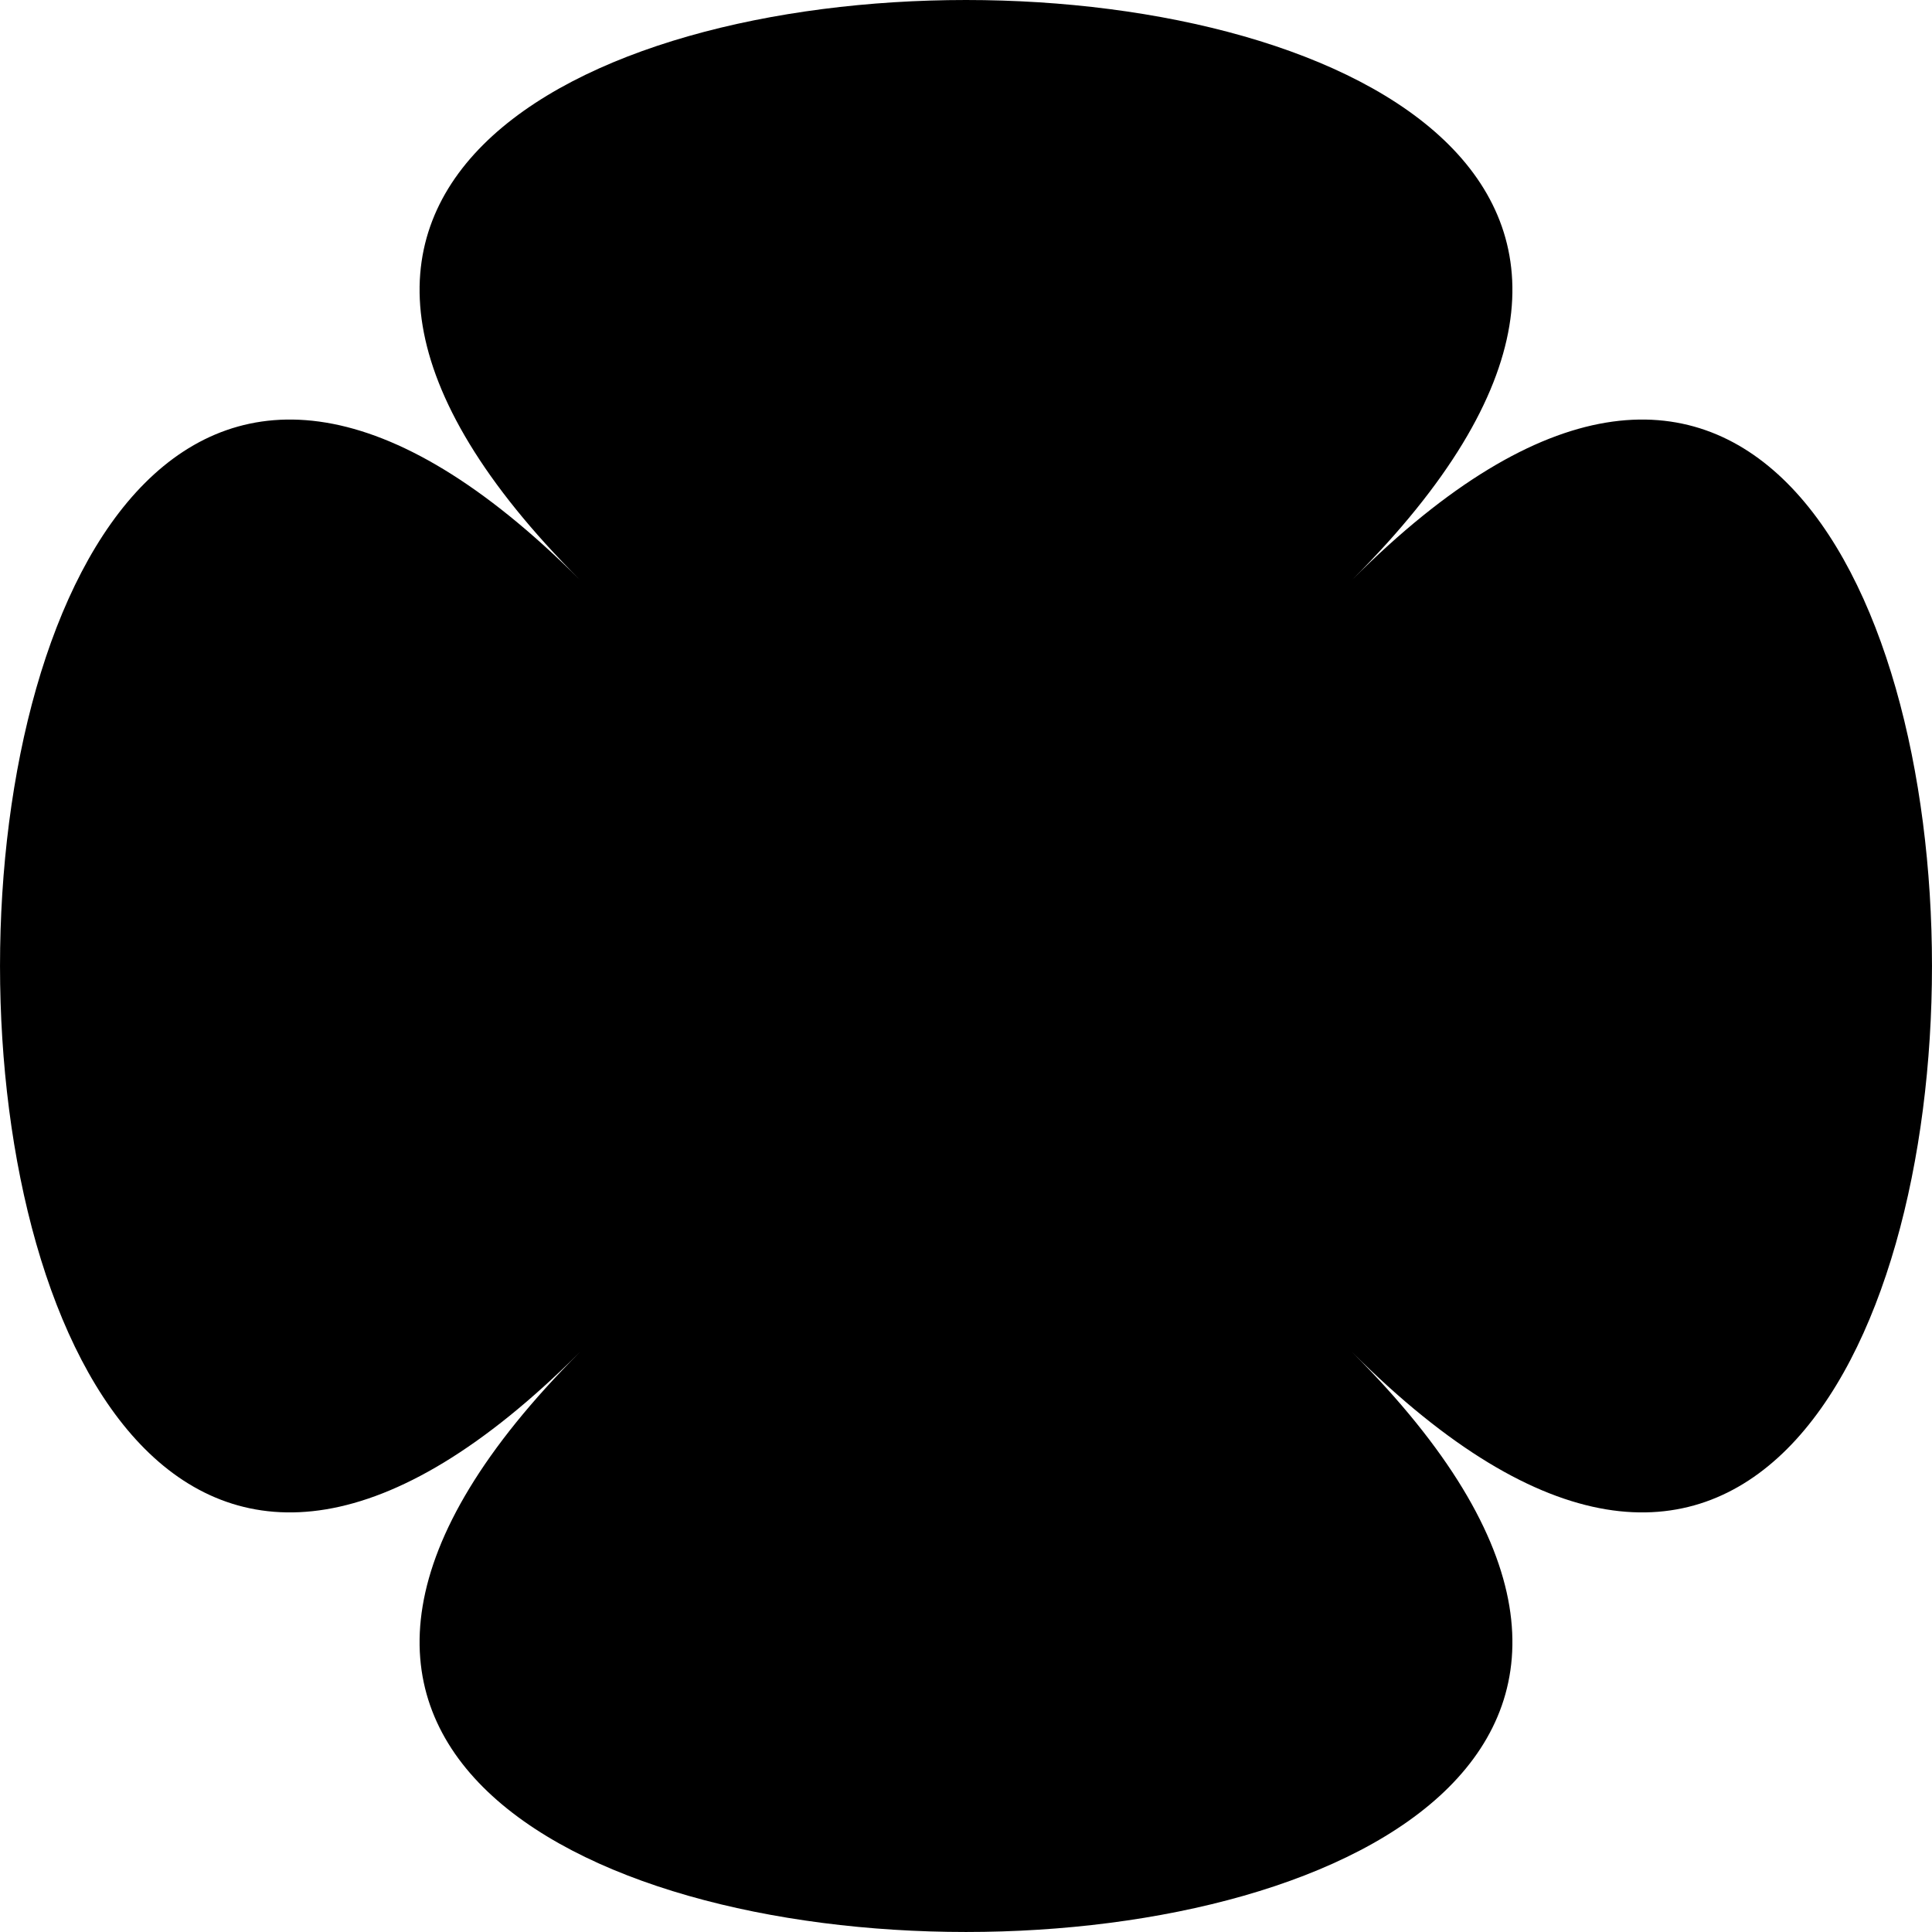 <svg width="32" height="32" viewBox="0 0 32 32" fill="none" xmlns="http://www.w3.org/2000/svg">
<g clip-path="url(#clip0_1_2203)">
<path d="M22.399 22.399C35.2 35.2 -3.2 35.2 9.601 22.399C-3.2 35.2 -3.2 -3.2 9.601 9.6C-3.2 -3.2 35.2 -3.2 22.399 9.6C35.2 -3.2 35.2 35.2 22.399 22.399Z" fill="currentColor"/>
</g>
<defs>
<clipPath id="clip0_1_2203">
<rect width="32" height="32" fill="white"/>
</clipPath>
</defs>
</svg>
